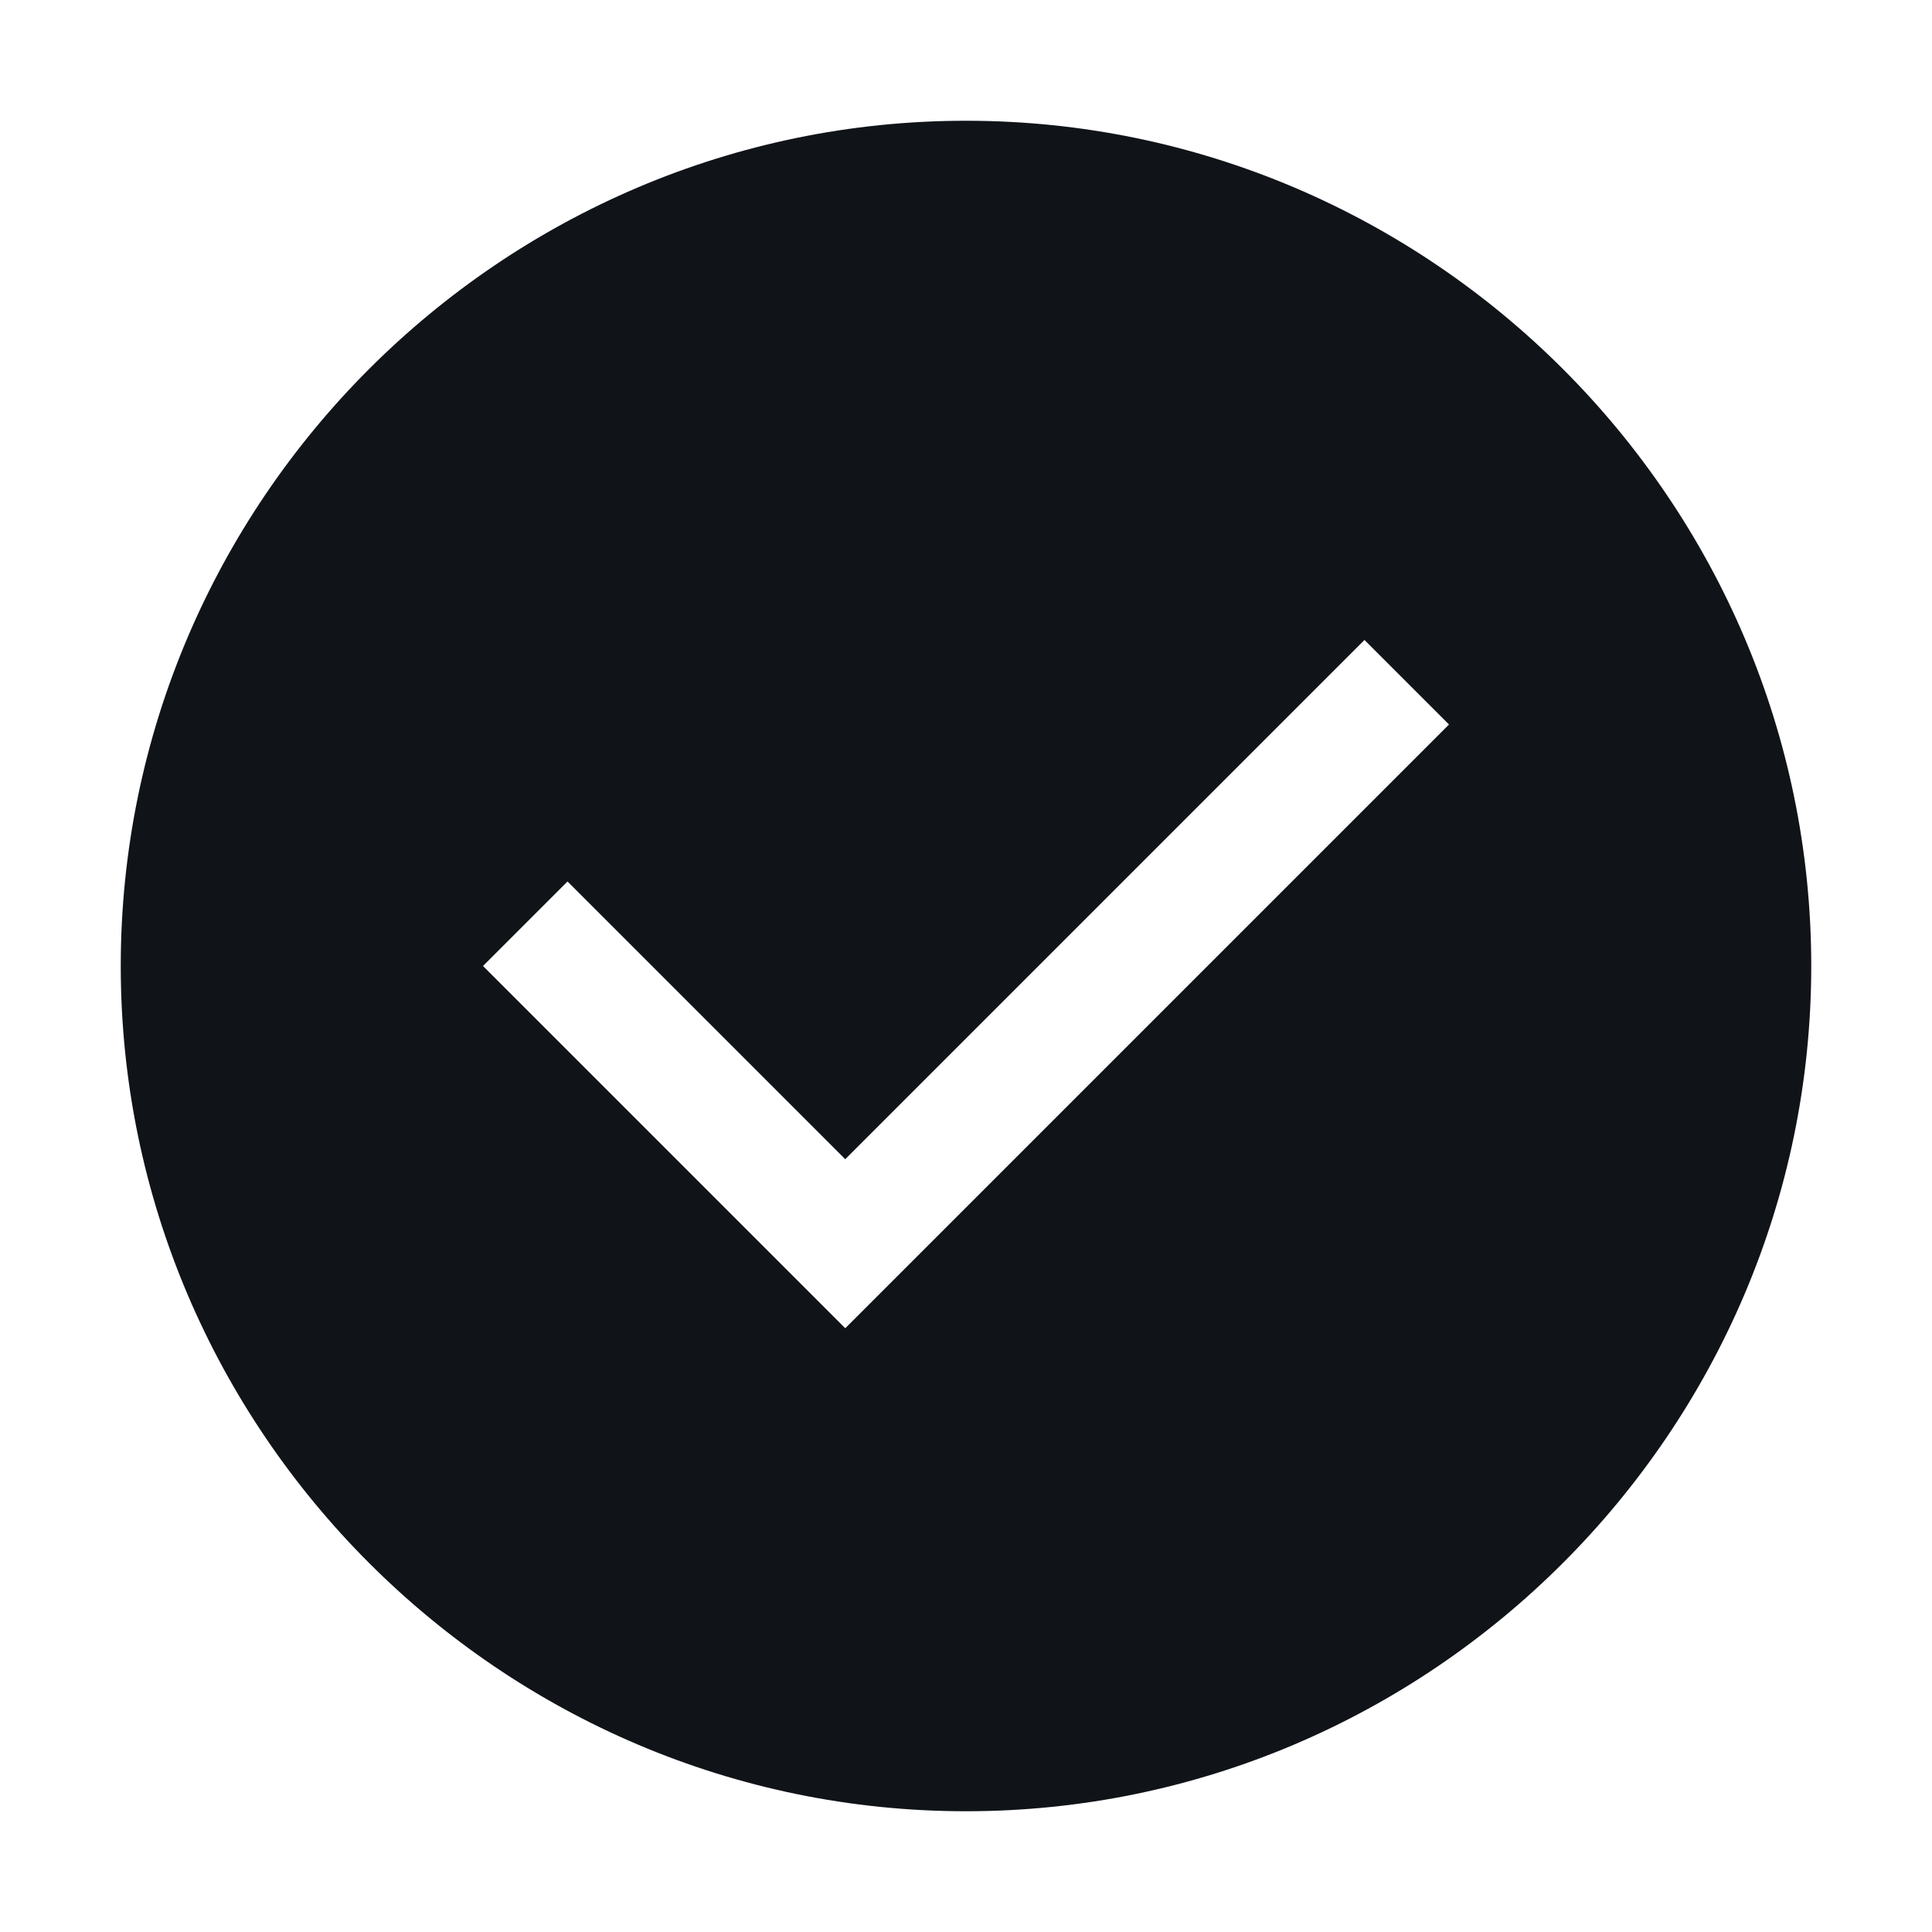 <svg width="16" height="16" viewBox="0 0 16 16" fill="none" xmlns="http://www.w3.org/2000/svg">
<g clip-path="url(#clip0_7669_34122)">
<path d="M8 1C4.15 1 1 4.15 1 8C1 11.85 4.15 15 8 15C11.85 15 15 11.85 15 8C15 4.15 11.85 1 8 1ZM7 11L4 8L4.7 7.3L7 9.6L11.3 5.3L12 6L7 11Z" fill="#101419"/>
</g>
<defs>
<clipPath id="clip0_7669_34122">
<rect width="16" height="16" fill="white"/>
</clipPath>
</defs>
</svg>

